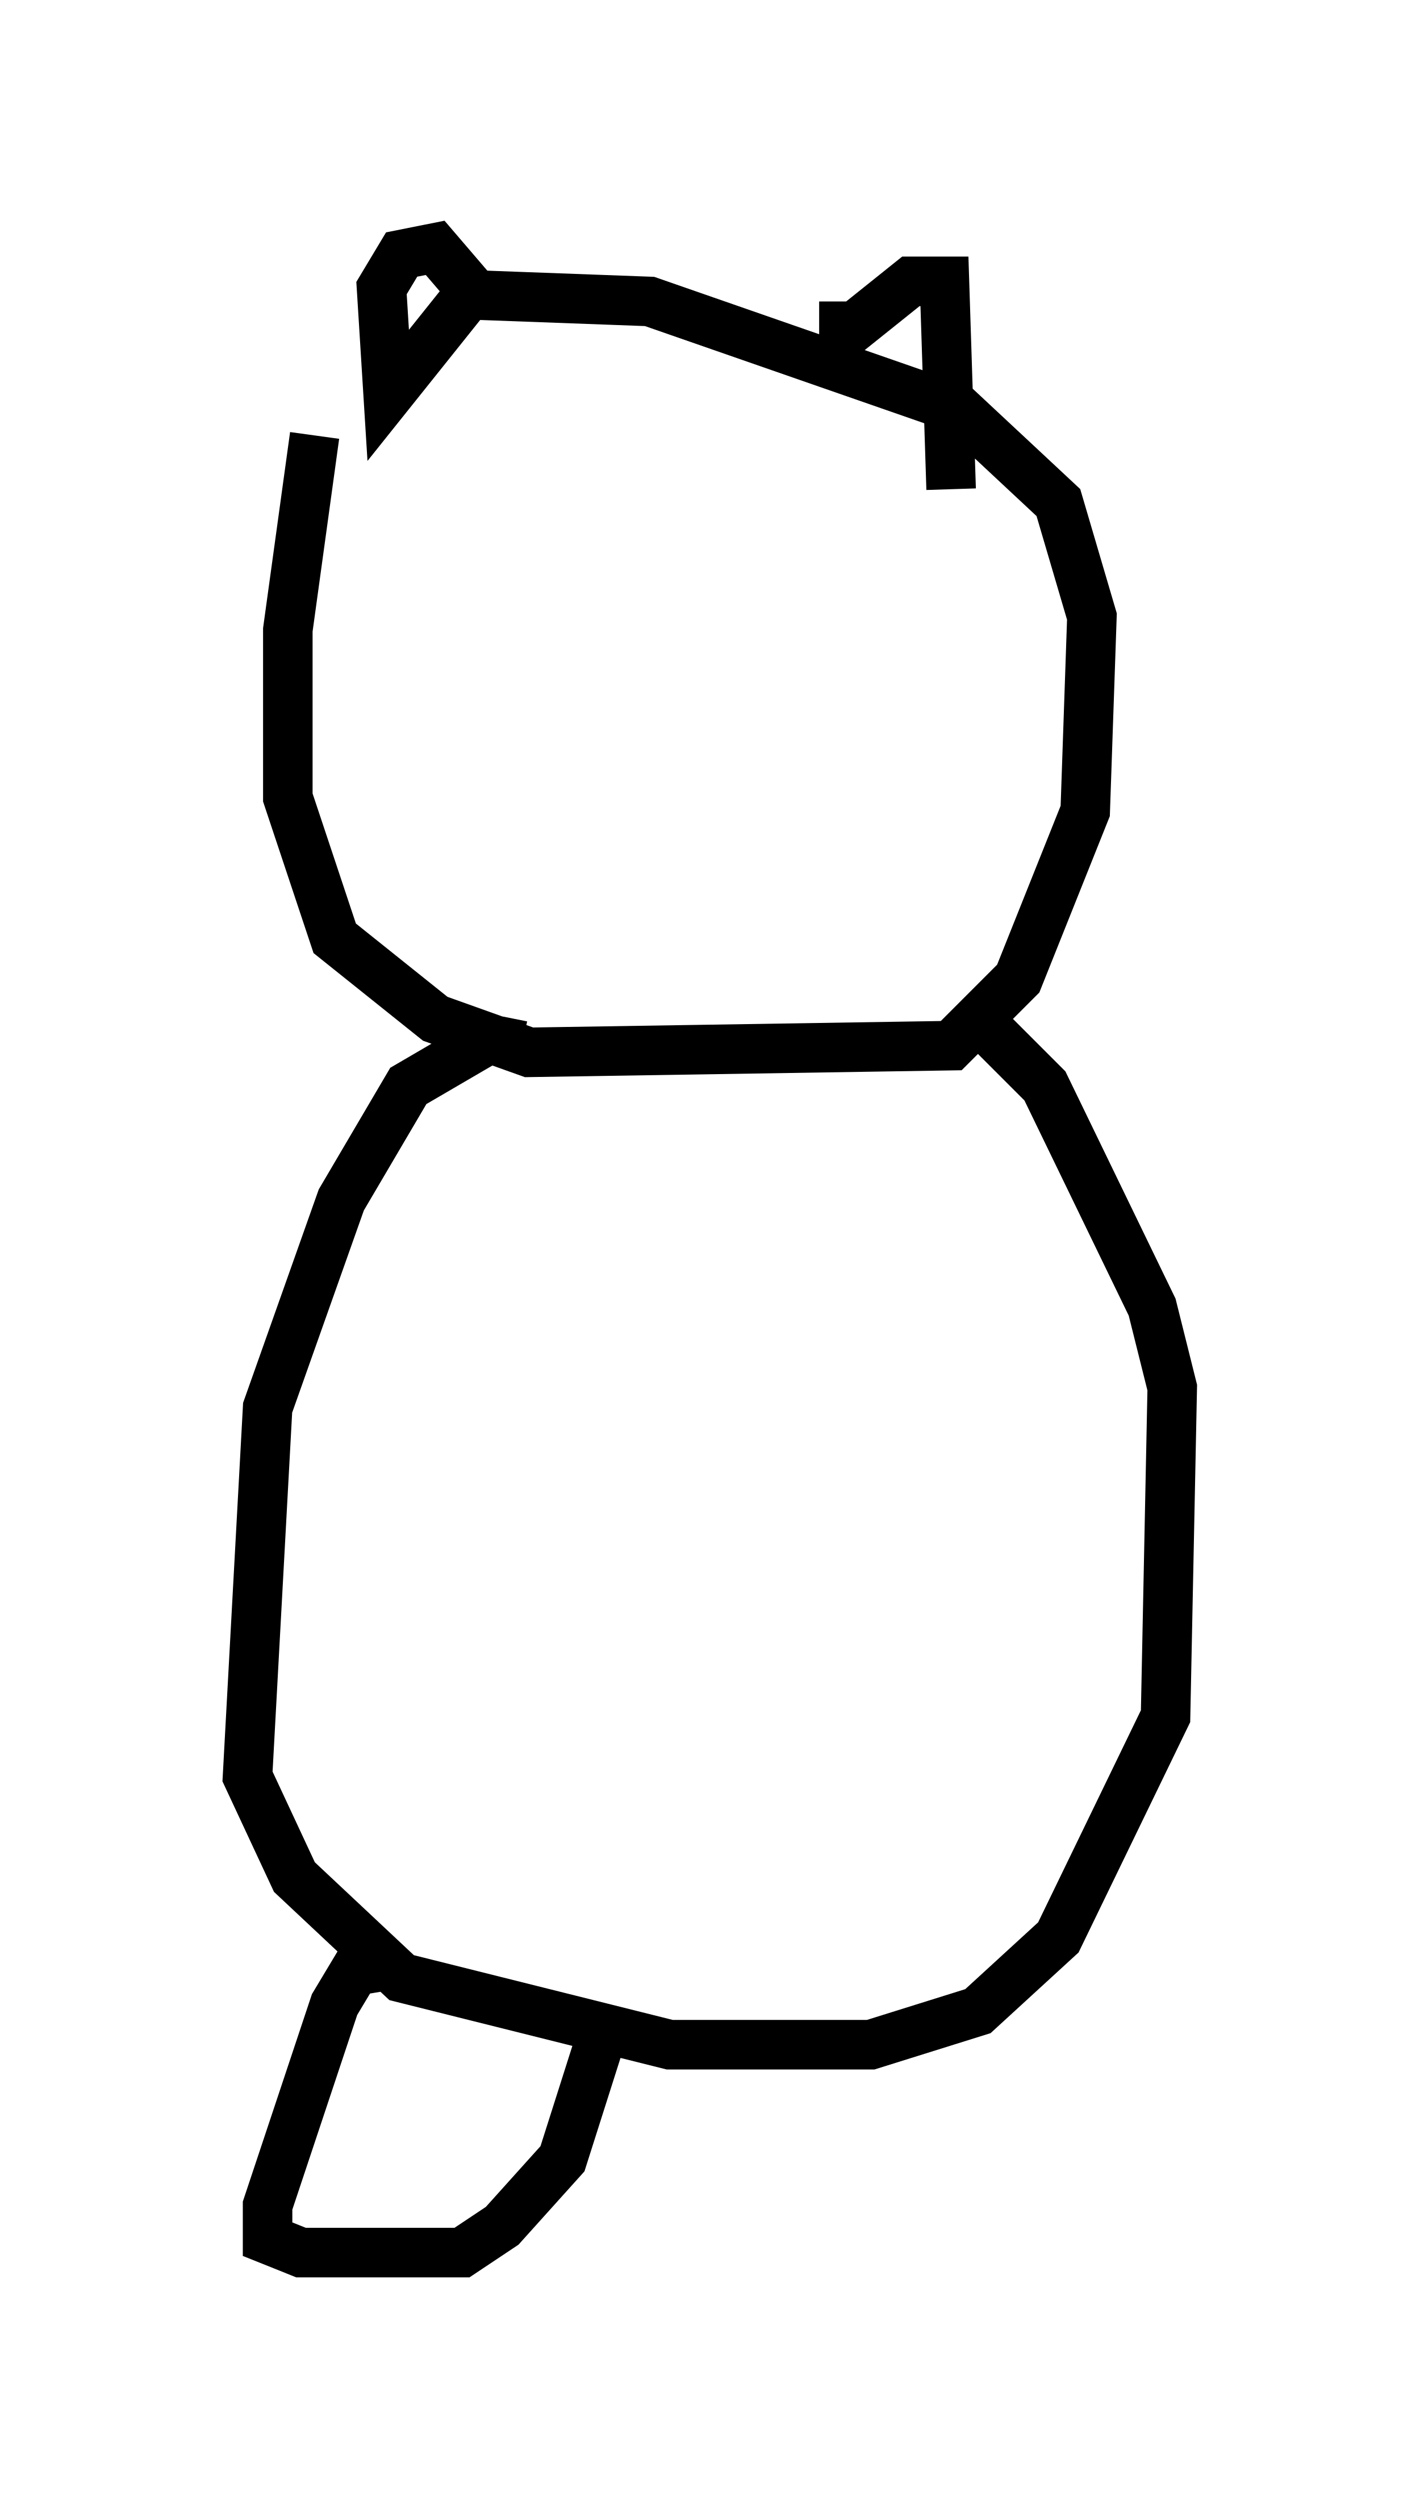 <?xml version="1.0" encoding="utf-8" ?>
<svg baseProfile="full" height="50.46" version="1.1" width="28.674" xmlns="http://www.w3.org/2000/svg" xmlns:ev="http://www.w3.org/2001/xml-events" xmlns:xlink="http://www.w3.org/1999/xlink"><defs /><rect fill="white" height="50.46" width="28.674" x="0" y="0" /><path d="M7.436, 7.3 m-1.083, 1.488 l-0.541, 3.924 0.0, 3.383 l0.947, 2.842 2.03, 1.624 l1.894, 0.677 8.525, -0.135 l1.353, -1.353 1.353, -3.383 l0.135, -3.924 -0.677, -2.3 l-2.03, -1.894 -6.225, -2.165 l-3.654, -0.135 -1.624, 2.03 l-0.135, -2.165 0.406, -0.677 l0.677, -0.135 0.812, 0.947 m7.442, 0.135 l0.0, 0.677 1.353, -1.083 l0.677, 0.0 0.135, 4.195 m-8.66, 11.231 l-0.677, -0.135 -1.624, 0.947 l-1.353, 2.3 -1.488, 4.195 l-0.406, 7.442 0.947, 2.03 l2.165, 2.03 5.413, 1.353 l4.059, 0.0 2.165, -0.677 l1.624, -1.488 2.165, -4.465 l0.135, -6.631 -0.406, -1.624 l-2.165, -4.465 -1.353, -1.353 m-11.773, 19.08 l-0.812, 0.135 -0.406, 0.677 l-1.353, 4.059 0.0, 0.677 l0.677, 0.271 3.248, 0.0 l0.812, -0.541 1.218, -1.353 l0.947, -2.977 " fill="none" stroke="black" stroke-width="1" /></svg>
